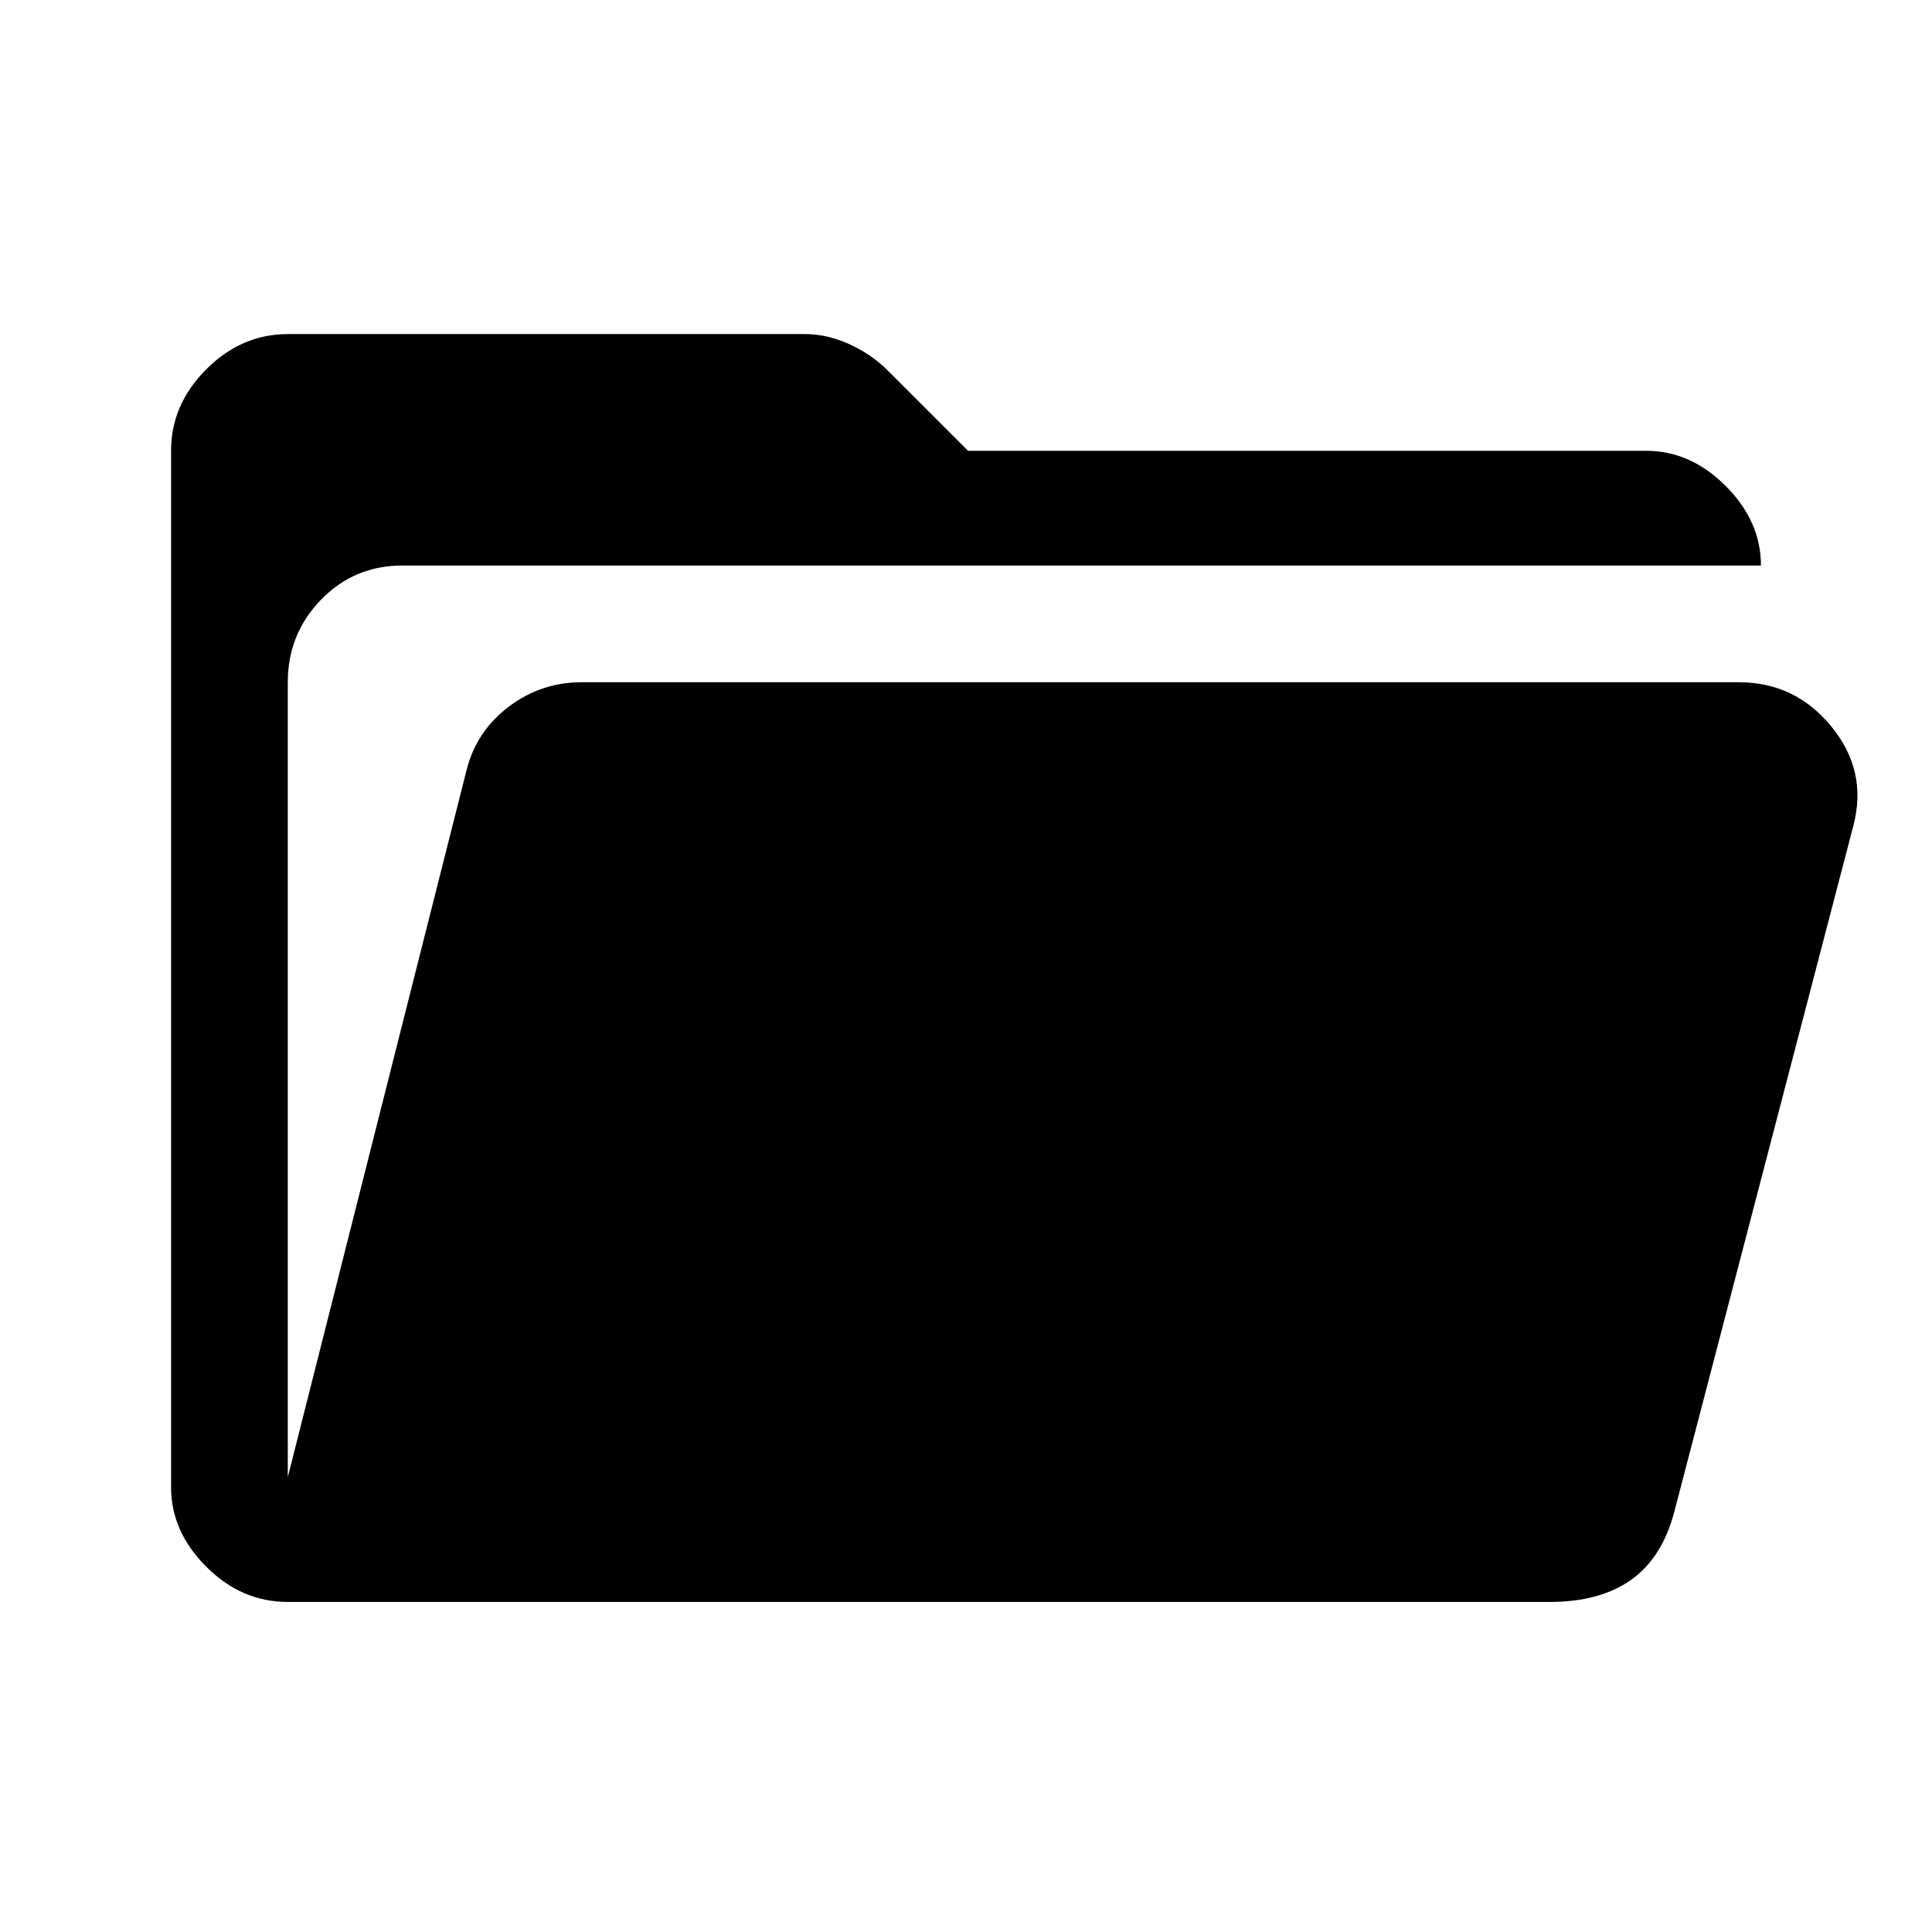 <svg xmlns="http://www.w3.org/2000/svg" height="48" width="48"><path d="M7.15 39.8Q6 39.8 5.125 38.925Q4.25 38.05 4.25 36.95V11.2Q4.25 10.05 5.125 9.175Q6 8.3 7.15 8.3H20Q20.55 8.3 21.1 8.55Q21.65 8.8 22.05 9.2L24.05 11.2H40.9Q42 11.2 42.875 12.075Q43.75 12.95 43.75 14.05H10Q8.8 14.05 7.975 14.9Q7.15 15.75 7.15 16.95V36.7Q7.15 36.7 7.15 36.7Q7.15 36.7 7.15 36.7L11.6 19.1Q11.85 18.15 12.65 17.55Q13.45 16.95 14.45 16.95H43.2Q44.6 16.95 45.5 18.05Q46.4 19.15 46.05 20.5L41.6 37.55Q41.3 38.7 40.525 39.25Q39.75 39.8 38.5 39.8Z"/></svg>